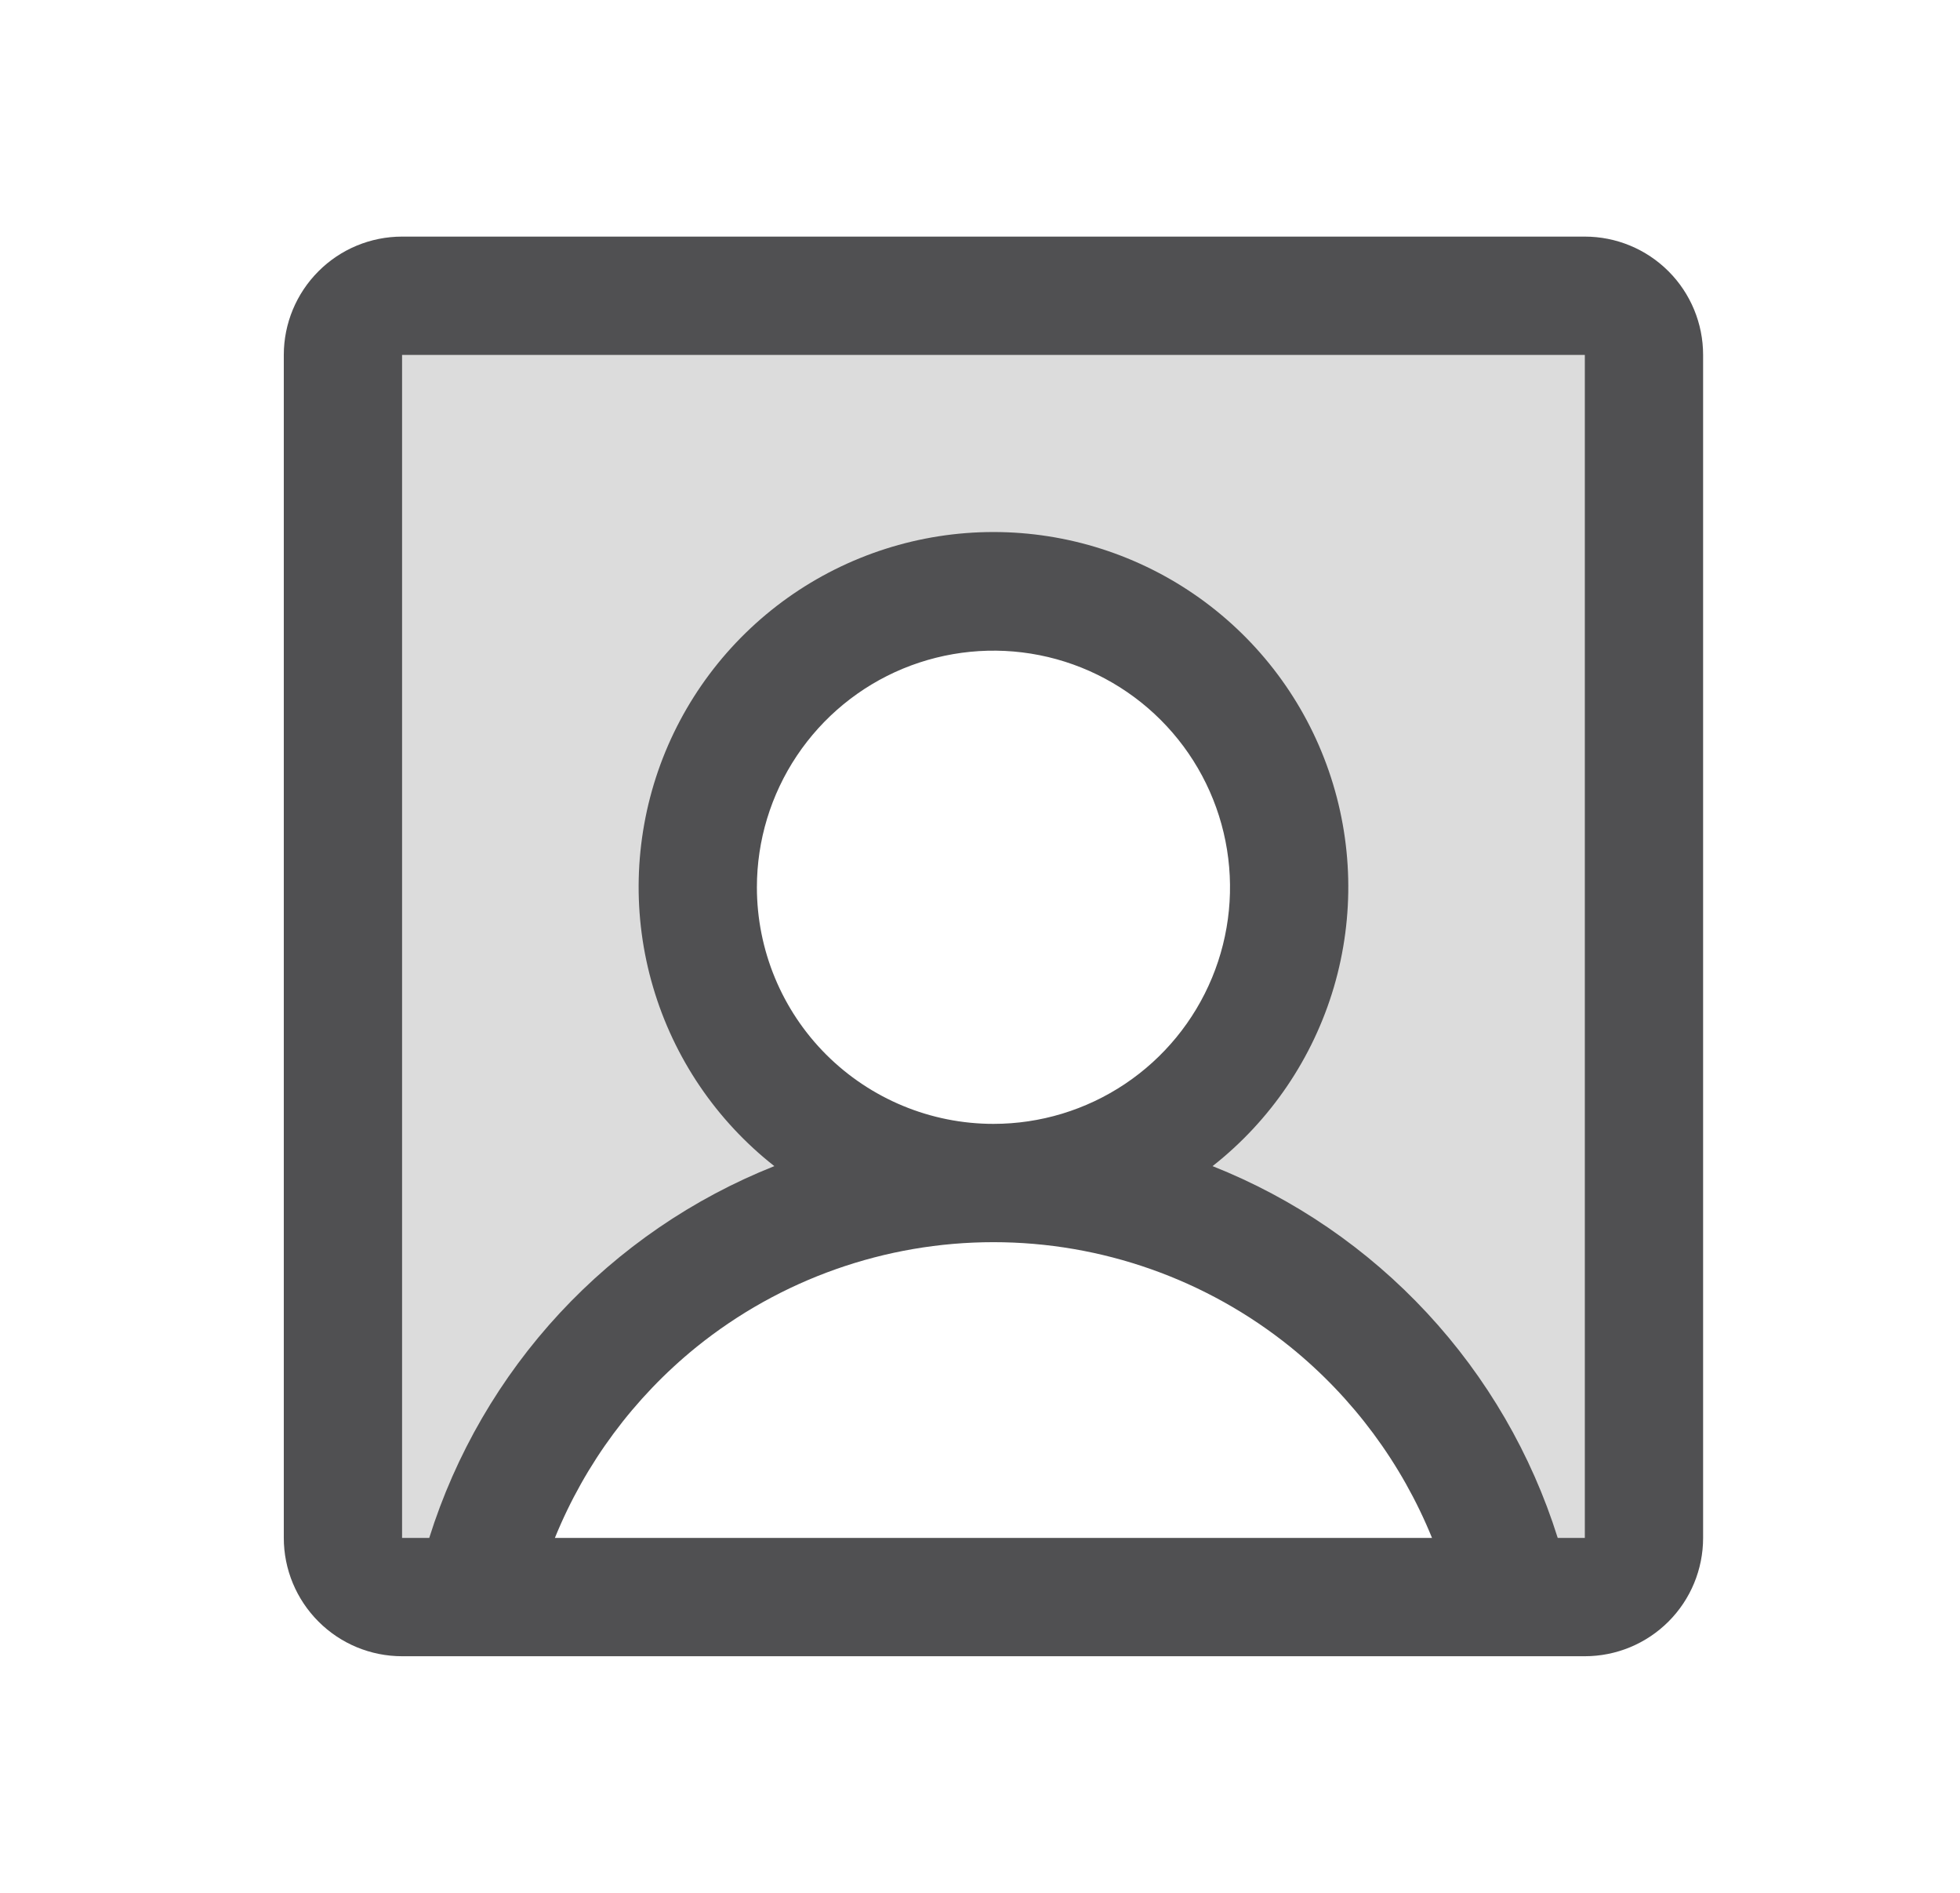 <svg width="29" height="28" viewBox="0 0 29 28" fill="none" xmlns="http://www.w3.org/2000/svg">
<path opacity="0.2" d="M23.449 4.375H5.949C5.717 4.375 5.495 4.467 5.33 4.631C5.166 4.795 5.074 5.018 5.074 5.25V22.75C5.074 22.982 5.166 23.205 5.33 23.369C5.495 23.533 5.717 23.625 5.949 23.625H23.449C23.681 23.625 23.904 23.533 24.068 23.369C24.232 23.205 24.324 22.982 24.324 22.75V5.25C24.324 5.018 24.232 4.795 24.068 4.631C23.904 4.467 23.681 4.375 23.449 4.375ZM7.019 23.625C7.416 21.885 8.392 20.331 9.787 19.218C11.182 18.105 12.914 17.5 14.699 17.5C13.834 17.5 12.988 17.243 12.269 16.763C11.549 16.282 10.988 15.599 10.657 14.799C10.326 14 10.239 13.12 10.408 12.271C10.577 11.423 10.994 10.643 11.606 10.031C12.217 9.42 12.997 9.003 13.846 8.834C14.694 8.665 15.574 8.752 16.373 9.083C17.173 9.414 17.856 9.975 18.337 10.694C18.818 11.414 19.074 12.26 19.074 13.125C19.074 14.285 18.613 15.398 17.793 16.219C16.972 17.039 15.86 17.5 14.699 17.5C16.484 17.5 18.216 18.105 19.611 19.218C21.007 20.331 21.983 21.885 22.38 23.625H7.019Z" fill="#505052"/>
<path d="M23.449 3.5H5.949C5.485 3.5 5.04 3.684 4.712 4.013C4.384 4.341 4.199 4.786 4.199 5.25V22.75C4.199 23.214 4.384 23.659 4.712 23.987C5.04 24.316 5.485 24.5 5.949 24.5H23.449C23.913 24.5 24.358 24.316 24.687 23.987C25.015 23.659 25.199 23.214 25.199 22.75V5.25C25.199 4.786 25.015 4.341 24.687 4.013C24.358 3.684 23.913 3.5 23.449 3.5ZM11.199 13.125C11.199 12.433 11.405 11.756 11.789 11.181C12.174 10.605 12.72 10.156 13.36 9.891C13.999 9.627 14.703 9.557 15.382 9.692C16.061 9.827 16.685 10.161 17.174 10.65C17.664 11.14 17.997 11.763 18.132 12.442C18.267 13.121 18.198 13.825 17.933 14.464C17.668 15.104 17.219 15.651 16.644 16.035C16.068 16.42 15.392 16.625 14.699 16.625C13.771 16.625 12.881 16.256 12.224 15.6C11.568 14.944 11.199 14.053 11.199 13.125ZM8.21 22.75C8.658 21.648 9.378 20.677 10.302 19.928C11.547 18.923 13.099 18.375 14.699 18.375C16.299 18.375 17.851 18.923 19.096 19.928C20.02 20.677 20.74 21.648 21.188 22.75H8.21ZM23.449 22.75H23.048C22.659 21.511 21.999 20.375 21.115 19.423C20.232 18.472 19.148 17.729 17.941 17.25C18.8 16.575 19.427 15.65 19.736 14.602C20.044 13.555 20.018 12.437 19.661 11.405C19.305 10.373 18.635 9.478 17.745 8.844C16.856 8.211 15.791 7.87 14.699 7.87C13.607 7.87 12.542 8.211 11.653 8.844C10.764 9.478 10.094 10.373 9.737 11.405C9.381 12.437 9.354 13.555 9.663 14.602C9.971 15.65 10.598 16.575 11.457 17.25C10.251 17.729 9.167 18.472 8.283 19.423C7.4 20.375 6.74 21.511 6.351 22.75H5.949V5.25H23.449V22.75Z" fill="#505052"/>
</svg>
